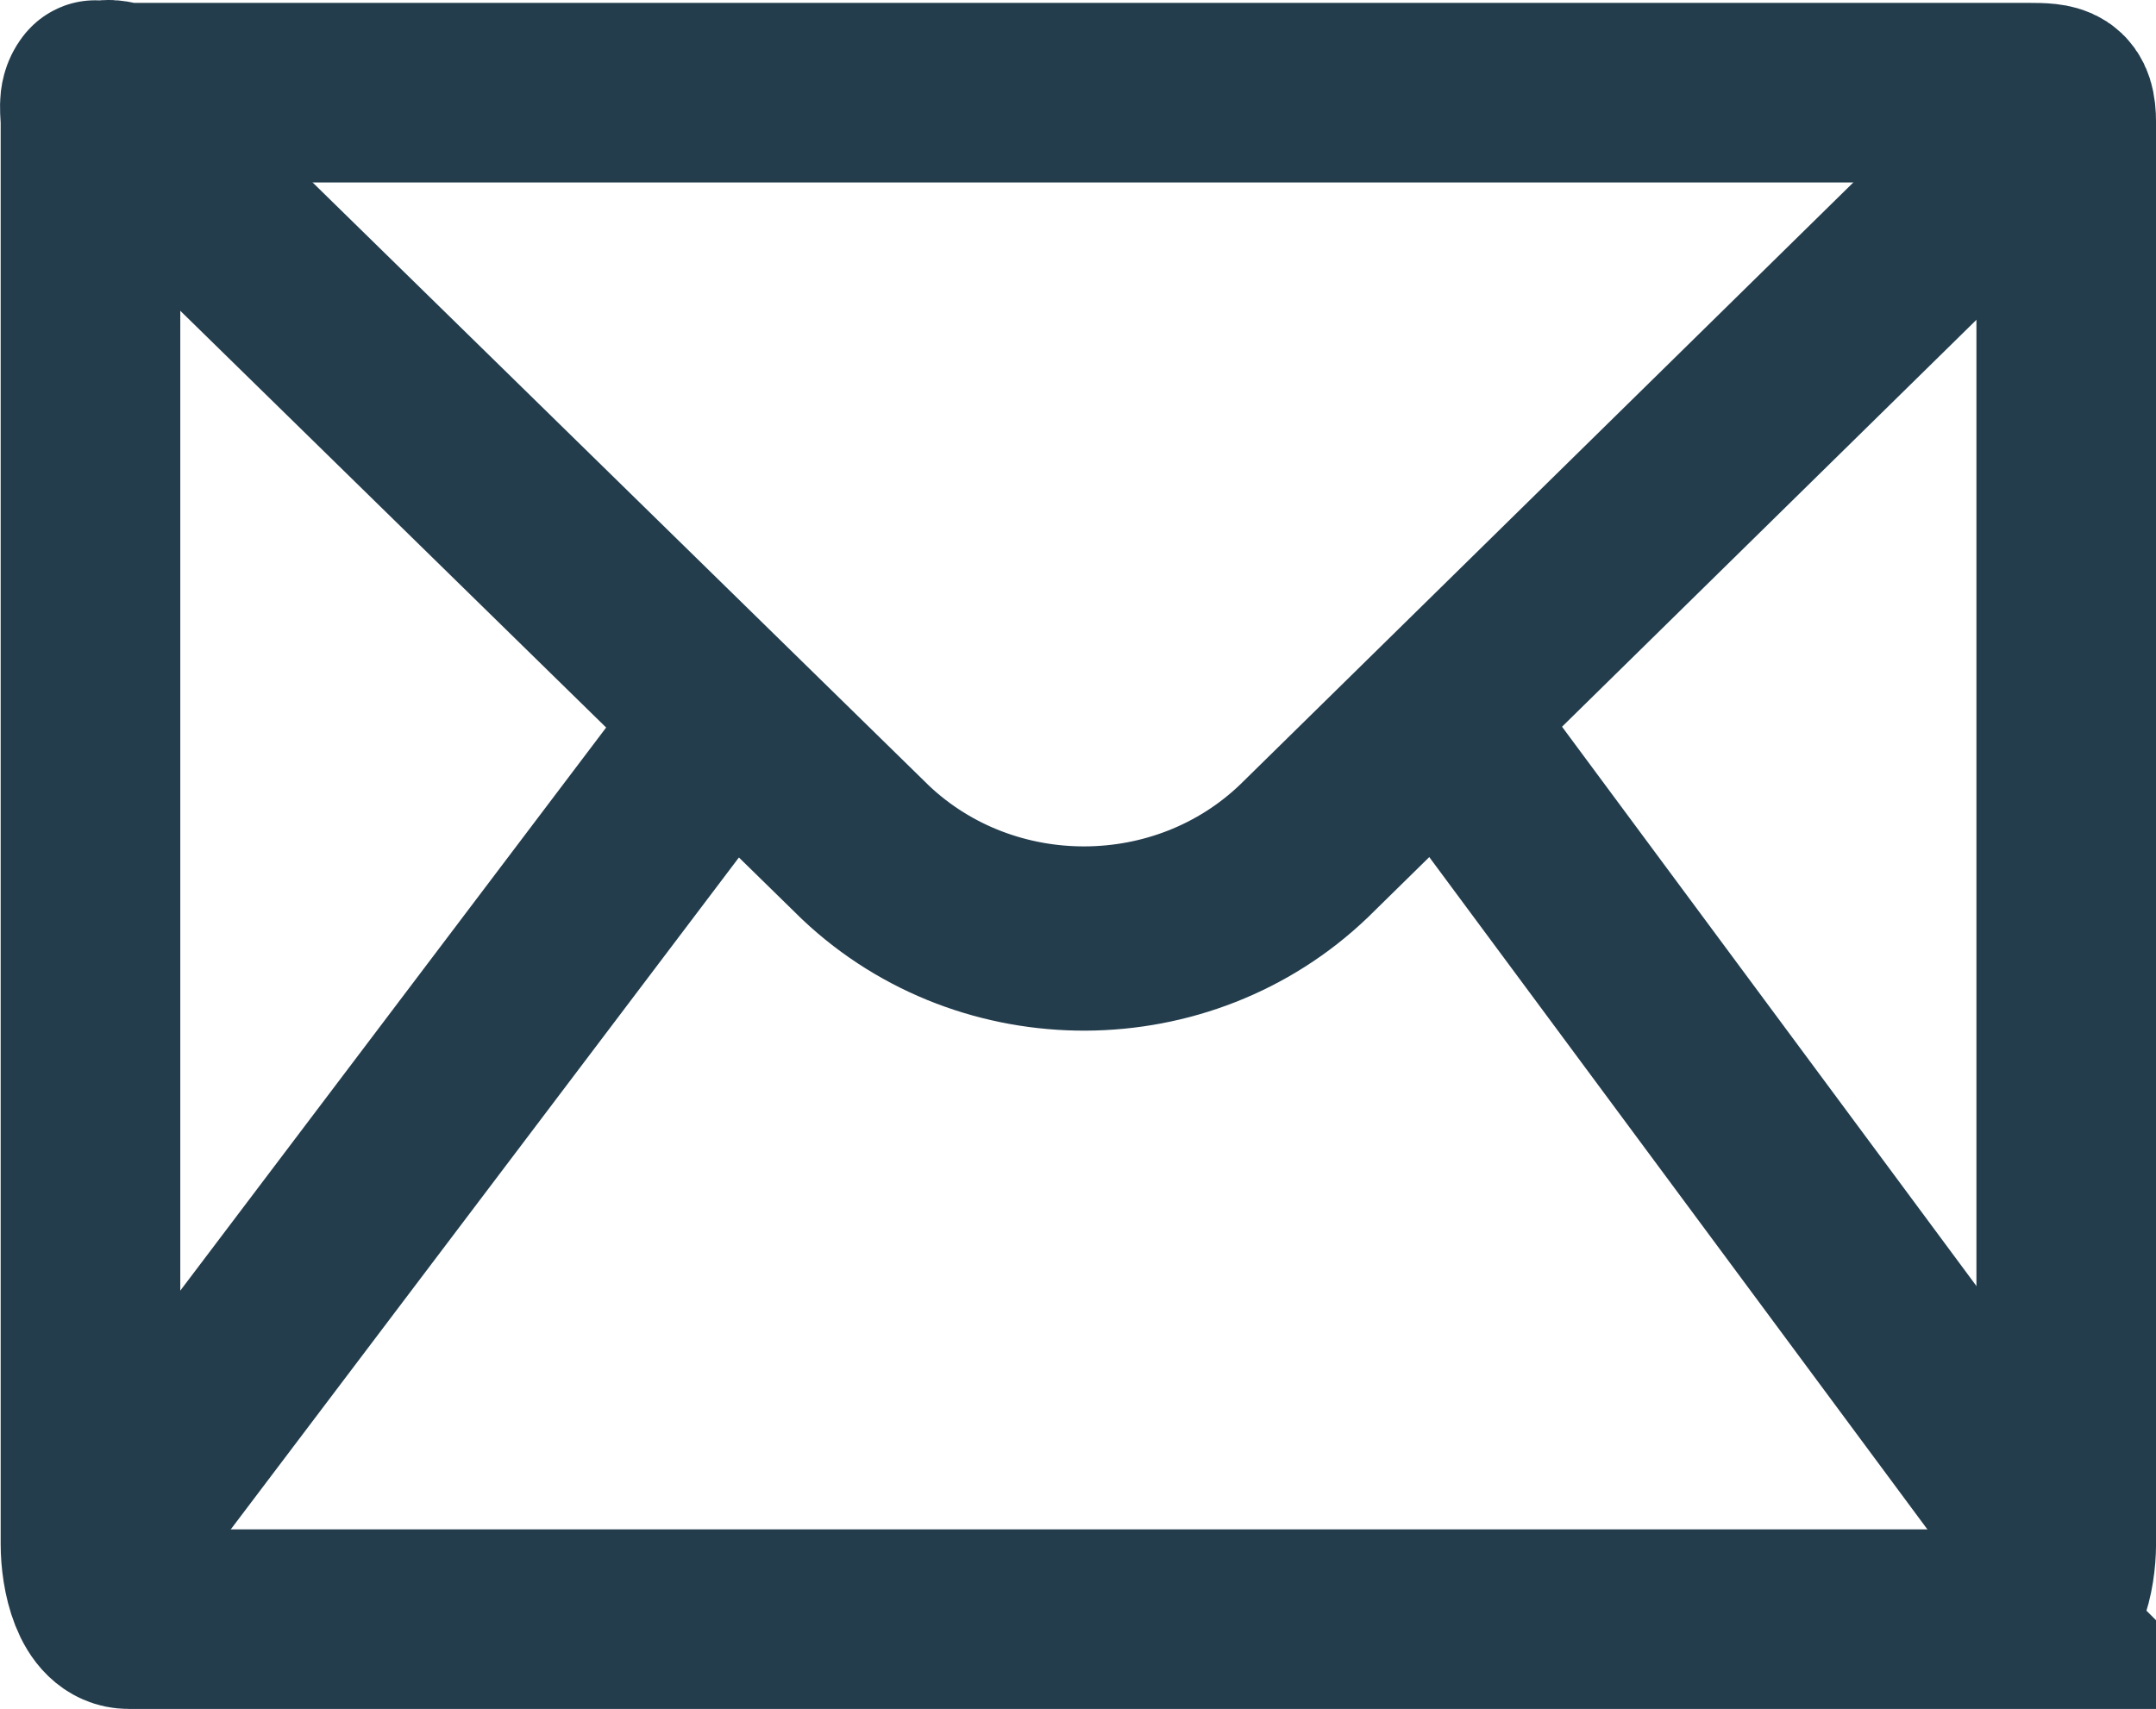 <?xml version="1.0" encoding="UTF-8"?>
<!-- Generator: Adobe Illustrator 19.2.1, SVG Export Plug-In . SVG Version: 6.00 Build 0)  -->
<svg id="icons" width="48.014px" height="38.064px" enable-background="new 0 0 48.014 38.064" version="1.1" viewBox="0 0 48.014 38.064" xml:space="preserve" xmlns="http://www.w3.org/2000/svg">
<g id="Icon_65_" fill="none" stroke="#233d4d" stroke-miterlimit="10">
	<path d="m45.162 36.064h-42.295c-0.641 0-0.852-1.026-0.852-1.669v-31.662c0-0.266-0.066-0.513 0.085-0.71 0.055-0.073 0.042 0.111 0.113 0.052 0.2-0.163 0.377-0.011 0.654-0.011h42.296c0.641 0 0.852 0.026 0.852 0.669v31.663c-1e-3 0.643-0.212 1.668-0.853 1.668z" stroke-width="4"/><g stroke-width="4.104">
	<path d="m1.943 2.023 17.338 16.97c2.719 2.564 7.064 2.546 9.76-0.04l17.119-16.812"/>
	
		<line x1="46.16" x2="32.075" y1="34.987" y2="15.974"/>
	
		<line x1="1.869" x2="16.246" y1="34.987" y2="15.974"/>
</g></g>
</svg>
